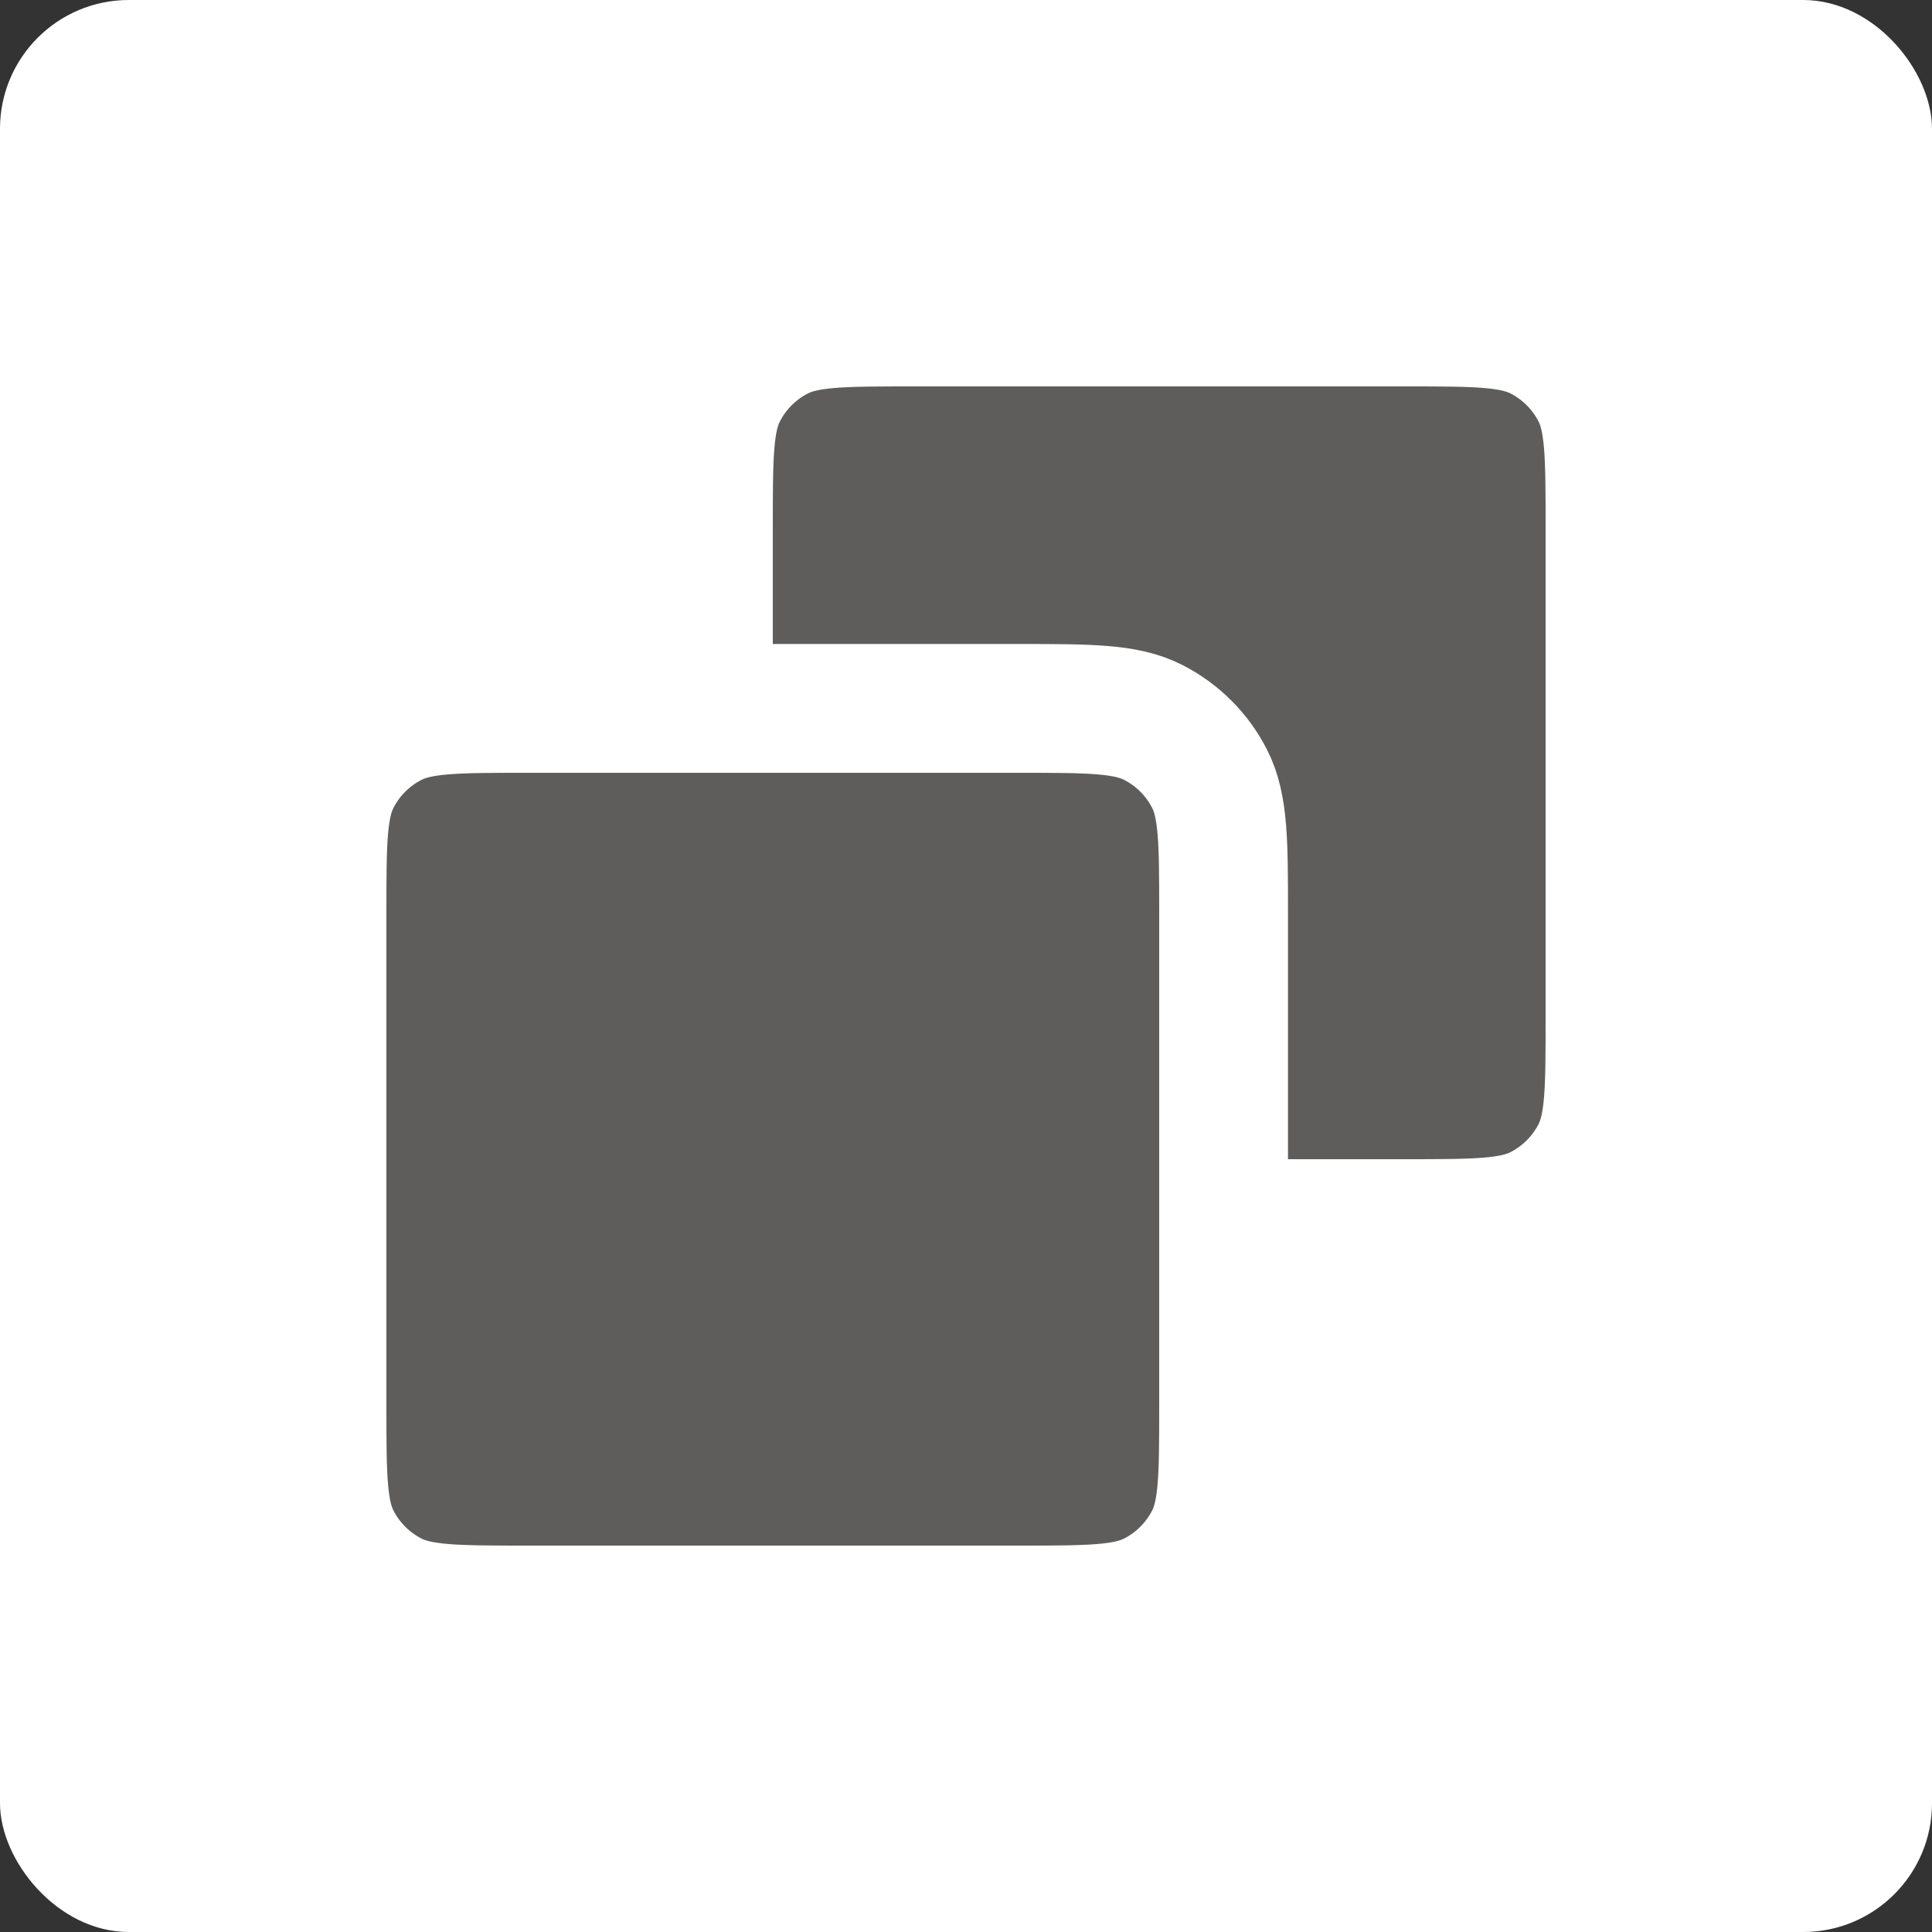 <svg width="30" height="30" viewBox="0 0 30 30" fill="none" xmlns="http://www.w3.org/2000/svg">
<rect x="0" y="0" width="30" height="30" fill="#333333" stroke="none"/>
<rect width="30" height="30" rx="2" fill="white"/>
<path d="M5 14.2C5 13.08 5 12.52 5.218 12.092C5.41 11.716 5.716 11.41 6.092 11.218C6.52 11 7.08 11 8.2 11H15.8C16.92 11 17.48 11 17.908 11.218C18.284 11.41 18.59 11.716 18.782 12.092C19 12.52 19 13.08 19 14.2V21.8C19 22.92 19 23.48 18.782 23.908C18.59 24.284 18.284 24.59 17.908 24.782C17.48 25 16.92 25 15.8 25H8.2C7.08 25 6.52 25 6.092 24.782C5.716 24.59 5.41 24.284 5.218 23.908C5 23.48 5 22.92 5 21.8V14.2Z" fill="#5F5C5C"/>
<path d="M11 11H15.8C16.92 11 17.48 11 17.908 11.218C18.284 11.41 18.59 11.716 18.782 12.092C19 12.52 19 13.08 19 14.2V19H21.8C22.92 19 23.48 19 23.908 18.782C24.284 18.59 24.59 18.284 24.782 17.908C25 17.48 25 16.92 25 15.8V8.2C25 7.08 25 6.52 24.782 6.092C24.59 5.716 24.284 5.41 23.908 5.218C23.48 5 22.92 5 21.8 5H14.2C13.08 5 12.52 5 12.092 5.218C11.716 5.41 11.41 5.716 11.218 6.092C11 6.52 11 7.08 11 8.2V11Z" fill="#5F5C5C"/>
<path d="M15.8 11H8.2C7.08 11 6.52 11 6.092 11.218C5.716 11.41 5.41 11.716 5.218 12.092C5 12.52 5 13.08 5 14.2V21.8C5 22.92 5 23.48 5.218 23.908C5.41 24.284 5.716 24.59 6.092 24.782C6.52 25 7.08 25 8.2 25H15.8C16.92 25 17.48 25 17.908 24.782C18.284 24.59 18.59 24.284 18.782 23.908C19 23.48 19 22.92 19 21.8V14.2M15.8 11C16.92 11 17.48 11 17.908 11.218C18.284 11.41 18.59 11.716 18.782 12.092C19 12.52 19 13.08 19 14.2M15.8 11H11V8.2C11 7.08 11 6.52 11.218 6.092C11.41 5.716 11.716 5.41 12.092 5.218C12.52 5 13.08 5 14.2 5H21.8C22.92 5 23.48 5 23.908 5.218C24.284 5.41 24.59 5.716 24.782 6.092C25 6.52 25 7.08 25 8.2V15.8C25 16.92 25 17.48 24.782 17.908C24.59 18.284 24.284 18.59 23.908 18.782C23.48 19 22.92 19 21.8 19H19V14.2" stroke="white" stroke-width="2" stroke-linecap="round" stroke-linejoin="round"/>
</svg>
